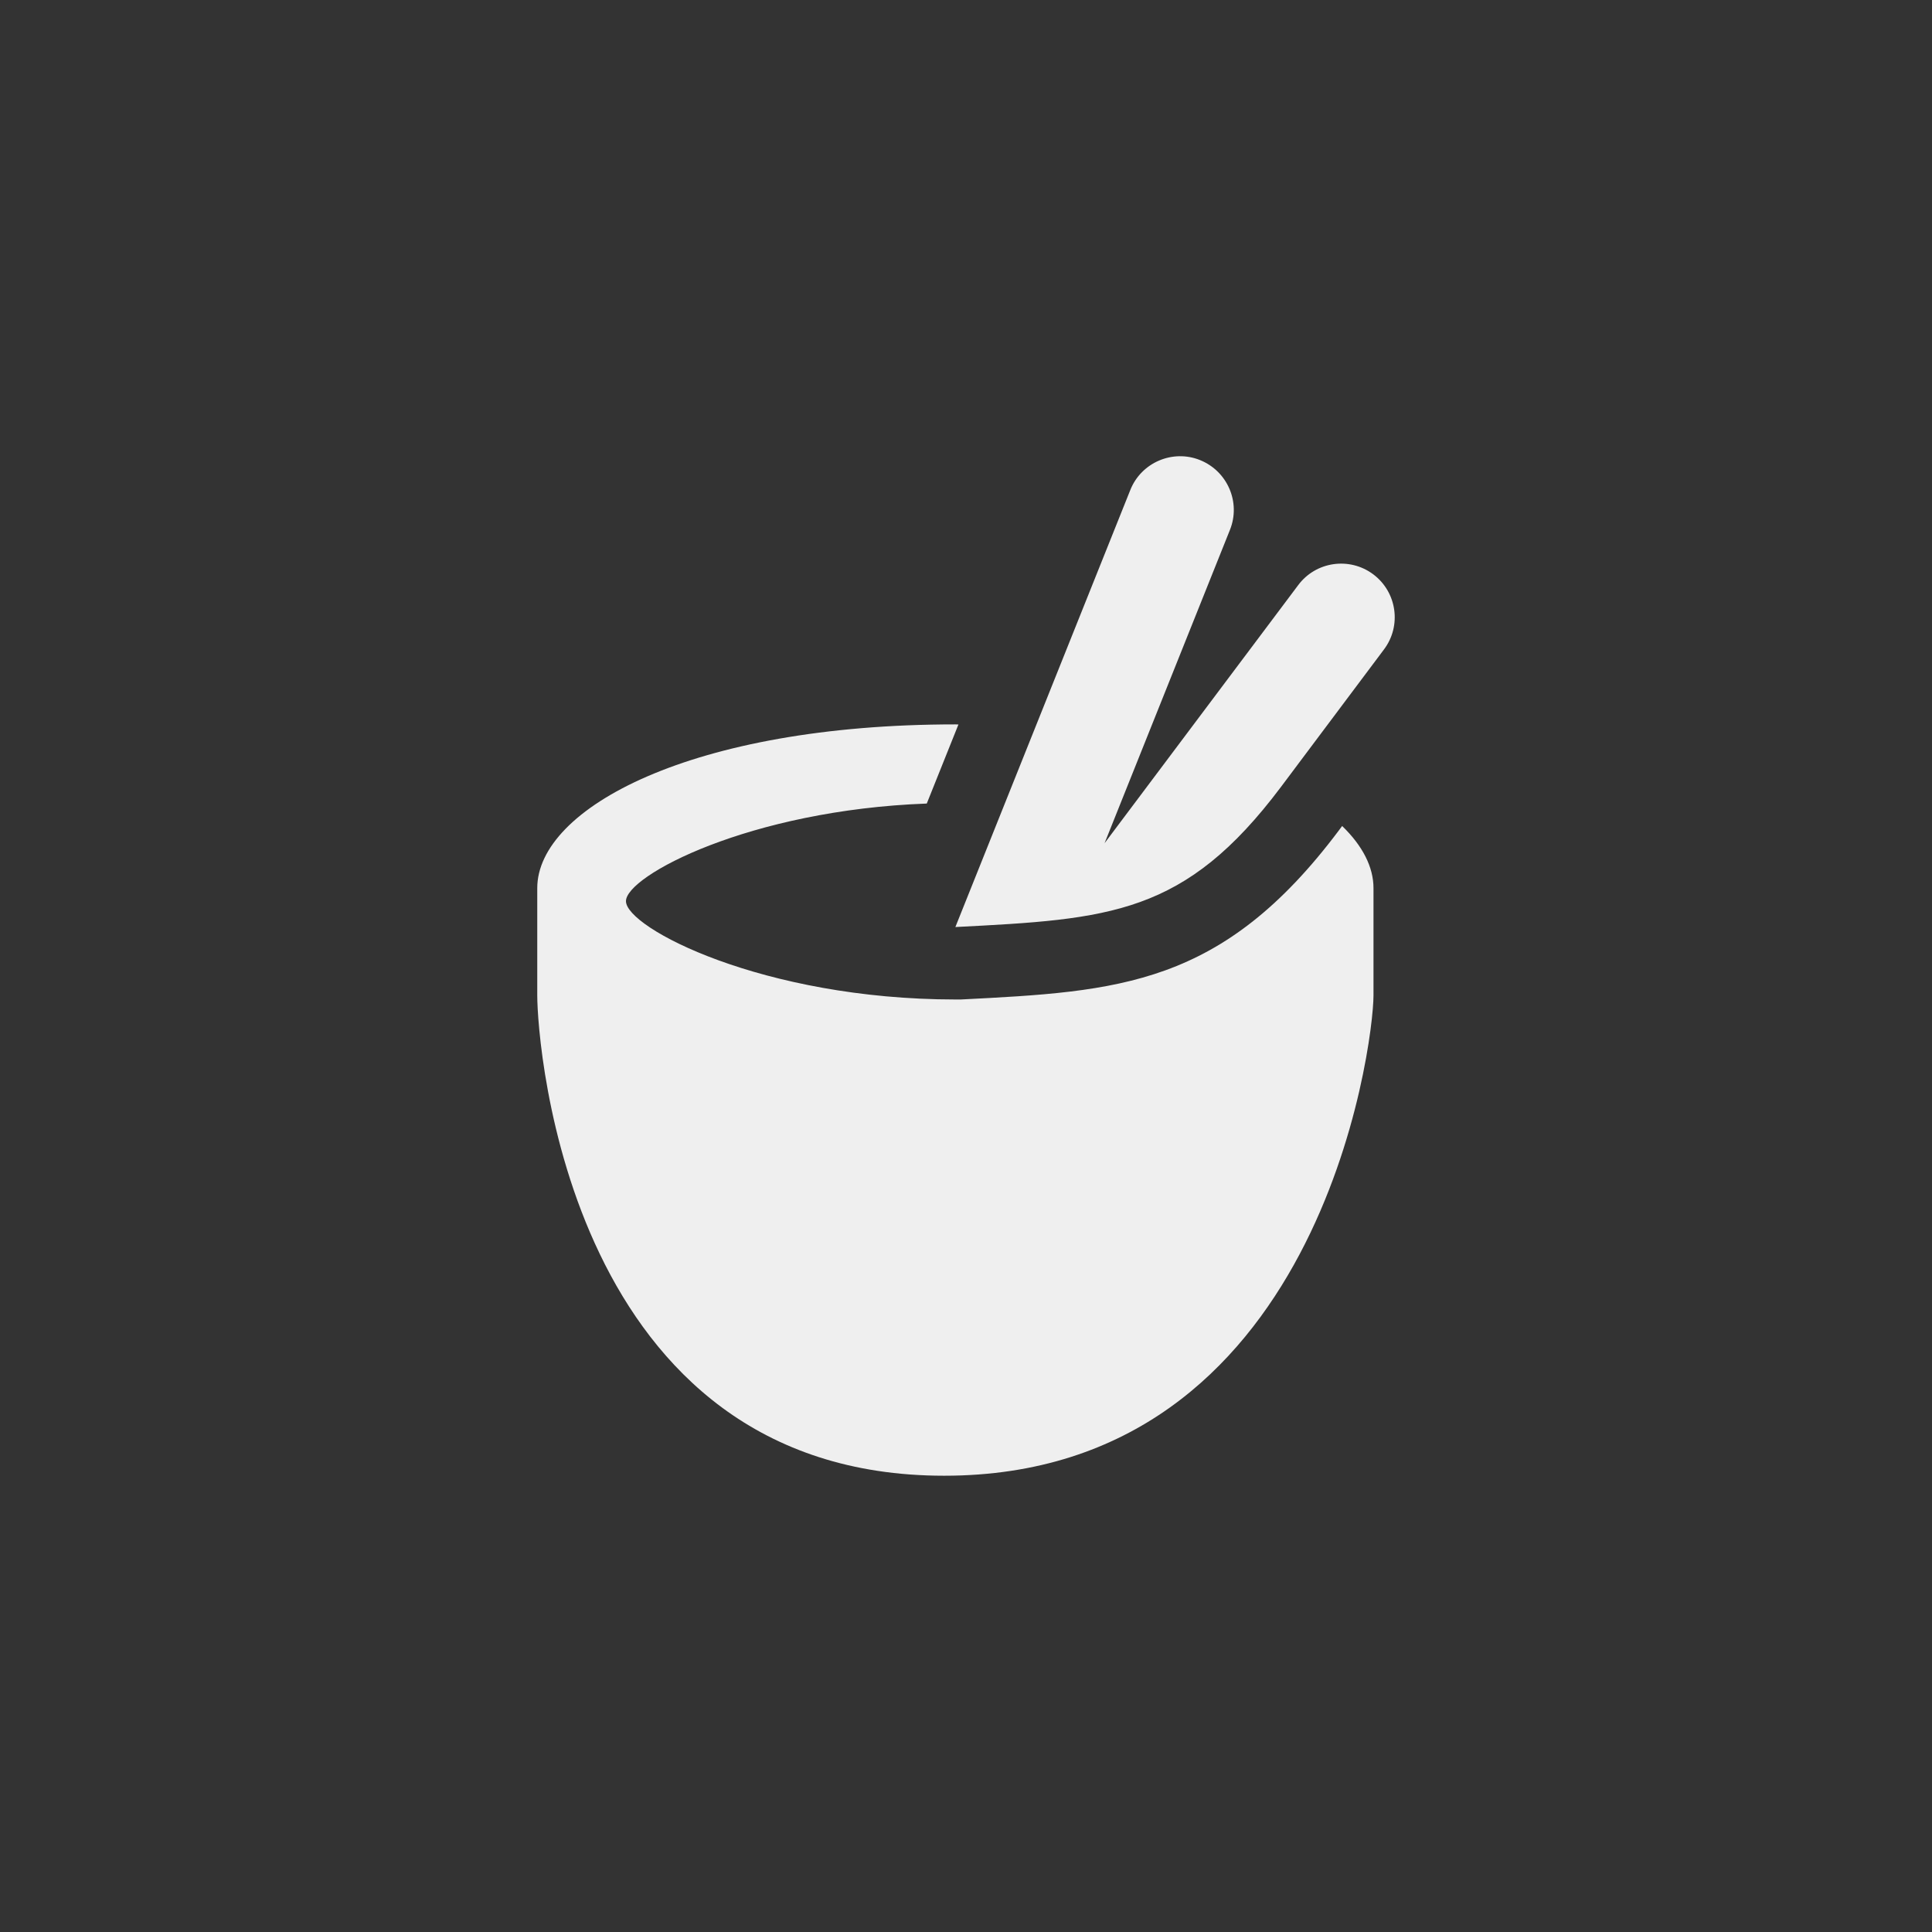 <svg xmlns="http://www.w3.org/2000/svg" width="144" height="144" viewBox="0 0 144 144">
  <rect x="0" y="0" width="144" height="144" fill="#333333" stroke="none"/>
  <g fill="none" fill-rule="evenodd">
<path fill="#EFEFEF" fill-rule="nonzero" d="M99.796,61.888 C91.092,73.496 83.416,73.896 71.612,74.496 L71.208,74.496 C56.844,74.488 46.656,69.152 46.656,67.168 C46.648,65.284 55.848,60.38 69.076,59.892 L71.436,54 C71.36,54 71.288,53.992 71.208,53.992 C51.576,53.992 40.044,60.24 40.044,66.196 L40.044,74.196 C40.044,77.868 42.372,109.992 70.372,109.992 C98.372,109.992 102.372,77.868 102.372,74.196 L102.372,66.196 C102.372,64.632 101.568,63.048 100.036,61.564 L99.796,61.888 Z M102.356,42.808 C100.592,41.488 98.08,41.84 96.76,43.612 L82.328,62.848 L91.672,39.496 C92.496,37.448 91.496,35.12 89.444,34.292 C87.412,33.472 85.06,34.464 84.244,36.528 L71.208,69.096 C82.736,68.508 88.316,68.188 95.476,58.652 C102.632,49.104 103.152,48.408 103.152,48.408 C104.48,46.644 104.124,44.136 102.356,42.808 Z"/>
  </g>
</svg>
